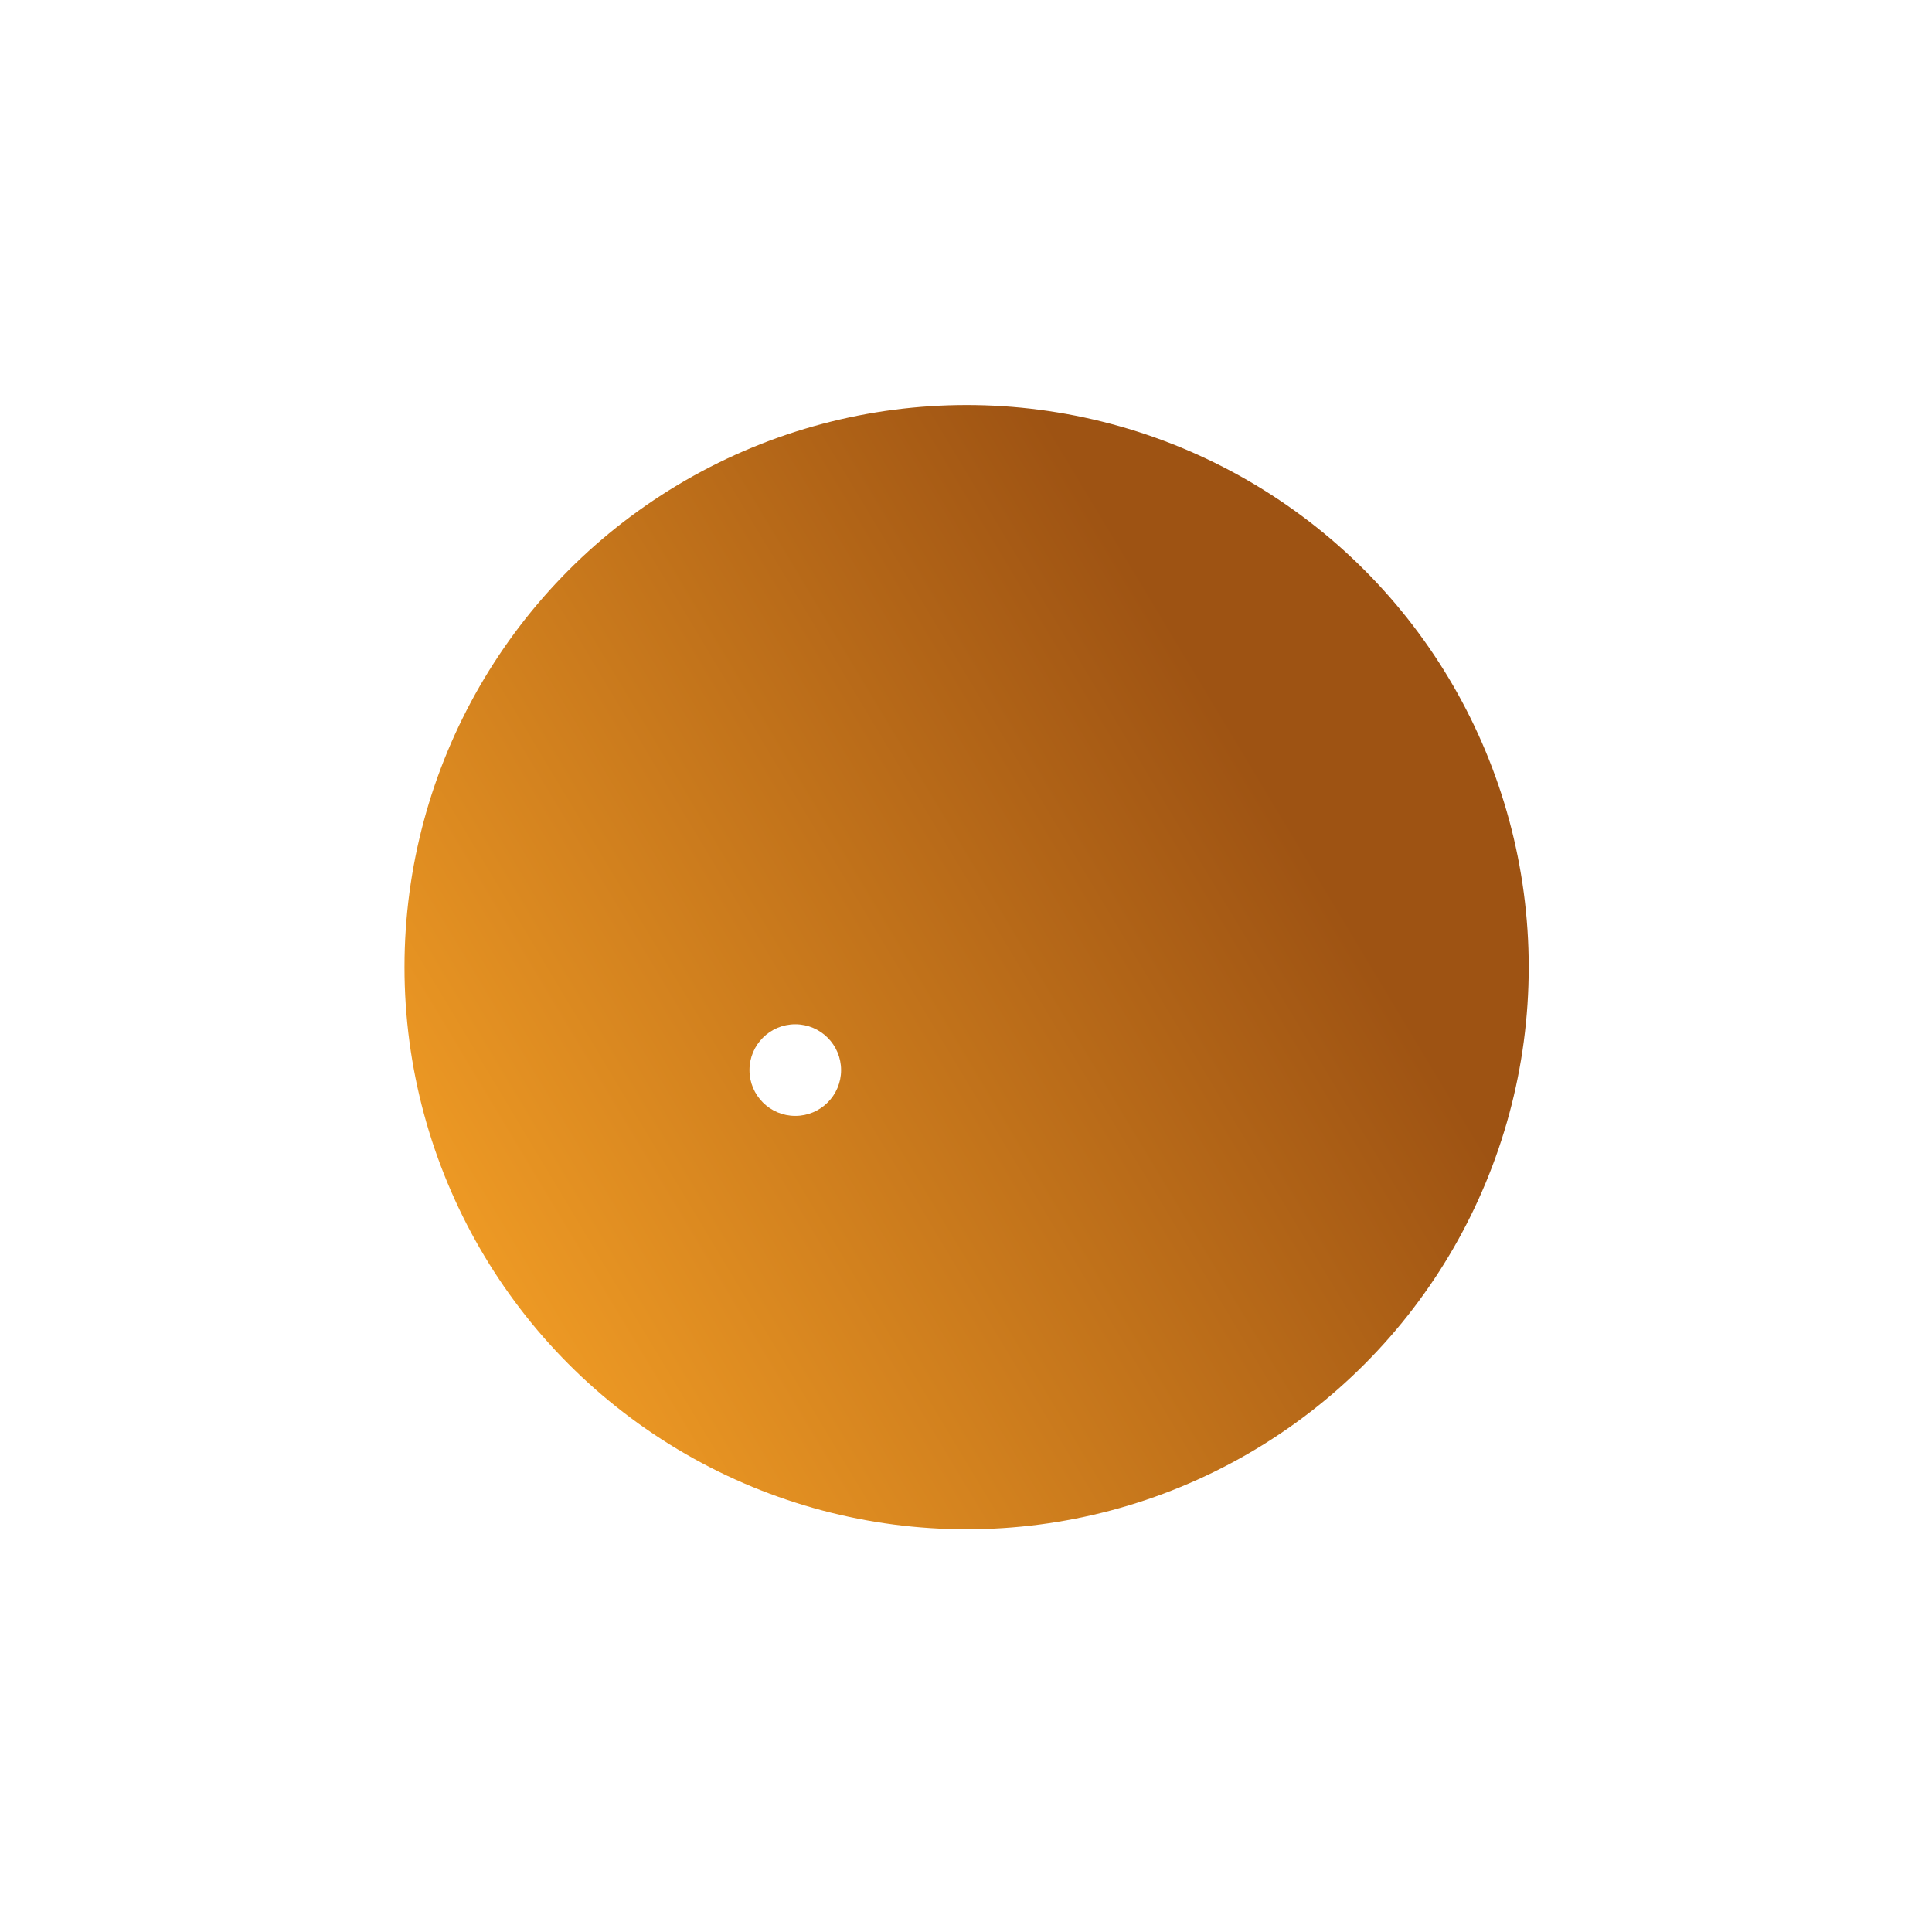 <svg width="232" height="232" viewBox="0 0 232 232" fill="none" xmlns="http://www.w3.org/2000/svg">
<g filter="url(#filter0_dii_733_4749)">
<circle cx="95.5" cy="128.5" r="67.5" fill="url(#paint0_linear_733_4749)"/>
</g>
<circle cx="95.5" cy="128.5" r="5.5" fill="white"/>
<defs>
<filter id="filter0_dii_733_4749" x="0.572" y="0.639" width="231" height="231" filterUnits="userSpaceOnUse" color-interpolation-filters="sRGB">
<feFlood flood-opacity="0" result="BackgroundImageFix"/>
<feColorMatrix in="SourceAlpha" type="matrix" values="0 0 0 0 0 0 0 0 0 0 0 0 0 0 0 0 0 0 127 0" result="hardAlpha"/>
<feOffset dx="20.572" dy="-12.361"/>
<feGaussianBlur stdDeviation="24"/>
<feColorMatrix type="matrix" values="0 0 0 0 0.198 0 0 0 0 0.104 0 0 0 0 0.024 0 0 0 0.615 0"/>
<feBlend mode="normal" in2="BackgroundImageFix" result="effect1_dropShadow_733_4749"/>
<feBlend mode="normal" in="SourceGraphic" in2="effect1_dropShadow_733_4749" result="shape"/>
<feColorMatrix in="SourceAlpha" type="matrix" values="0 0 0 0 0 0 0 0 0 0 0 0 0 0 0 0 0 0 127 0" result="hardAlpha"/>
<feOffset dx="11.292" dy="-6.785"/>
<feGaussianBlur stdDeviation="6.587"/>
<feComposite in2="hardAlpha" operator="arithmetic" k2="-1" k3="1"/>
<feColorMatrix type="matrix" values="0 0 0 0 1 0 0 0 0 0.711 0 0 0 0 0.167 0 0 0 1 0"/>
<feBlend mode="normal" in2="shape" result="effect2_innerShadow_733_4749"/>
<feColorMatrix in="SourceAlpha" type="matrix" values="0 0 0 0 0 0 0 0 0 0 0 0 0 0 0 0 0 0 127 0" result="hardAlpha"/>
<feOffset dx="-11.292" dy="6.785"/>
<feGaussianBlur stdDeviation="6.587"/>
<feComposite in2="hardAlpha" operator="arithmetic" k2="-1" k3="1"/>
<feColorMatrix type="matrix" values="0 0 0 0 0.528 0 0 0 0 0.276 0 0 0 0 0.065 0 0 0 1 0"/>
<feBlend mode="normal" in2="effect2_innerShadow_733_4749" result="effect3_innerShadow_733_4749"/>
</filter>
<linearGradient id="paint0_linear_733_4749" x1="3.166" y1="154.669" x2="118.884" y2="85.139" gradientUnits="userSpaceOnUse">
<stop stop-color="#FFA928"/>
<stop offset="1" stop-color="#9E5313"/>
</linearGradient>
</defs>
</svg>

